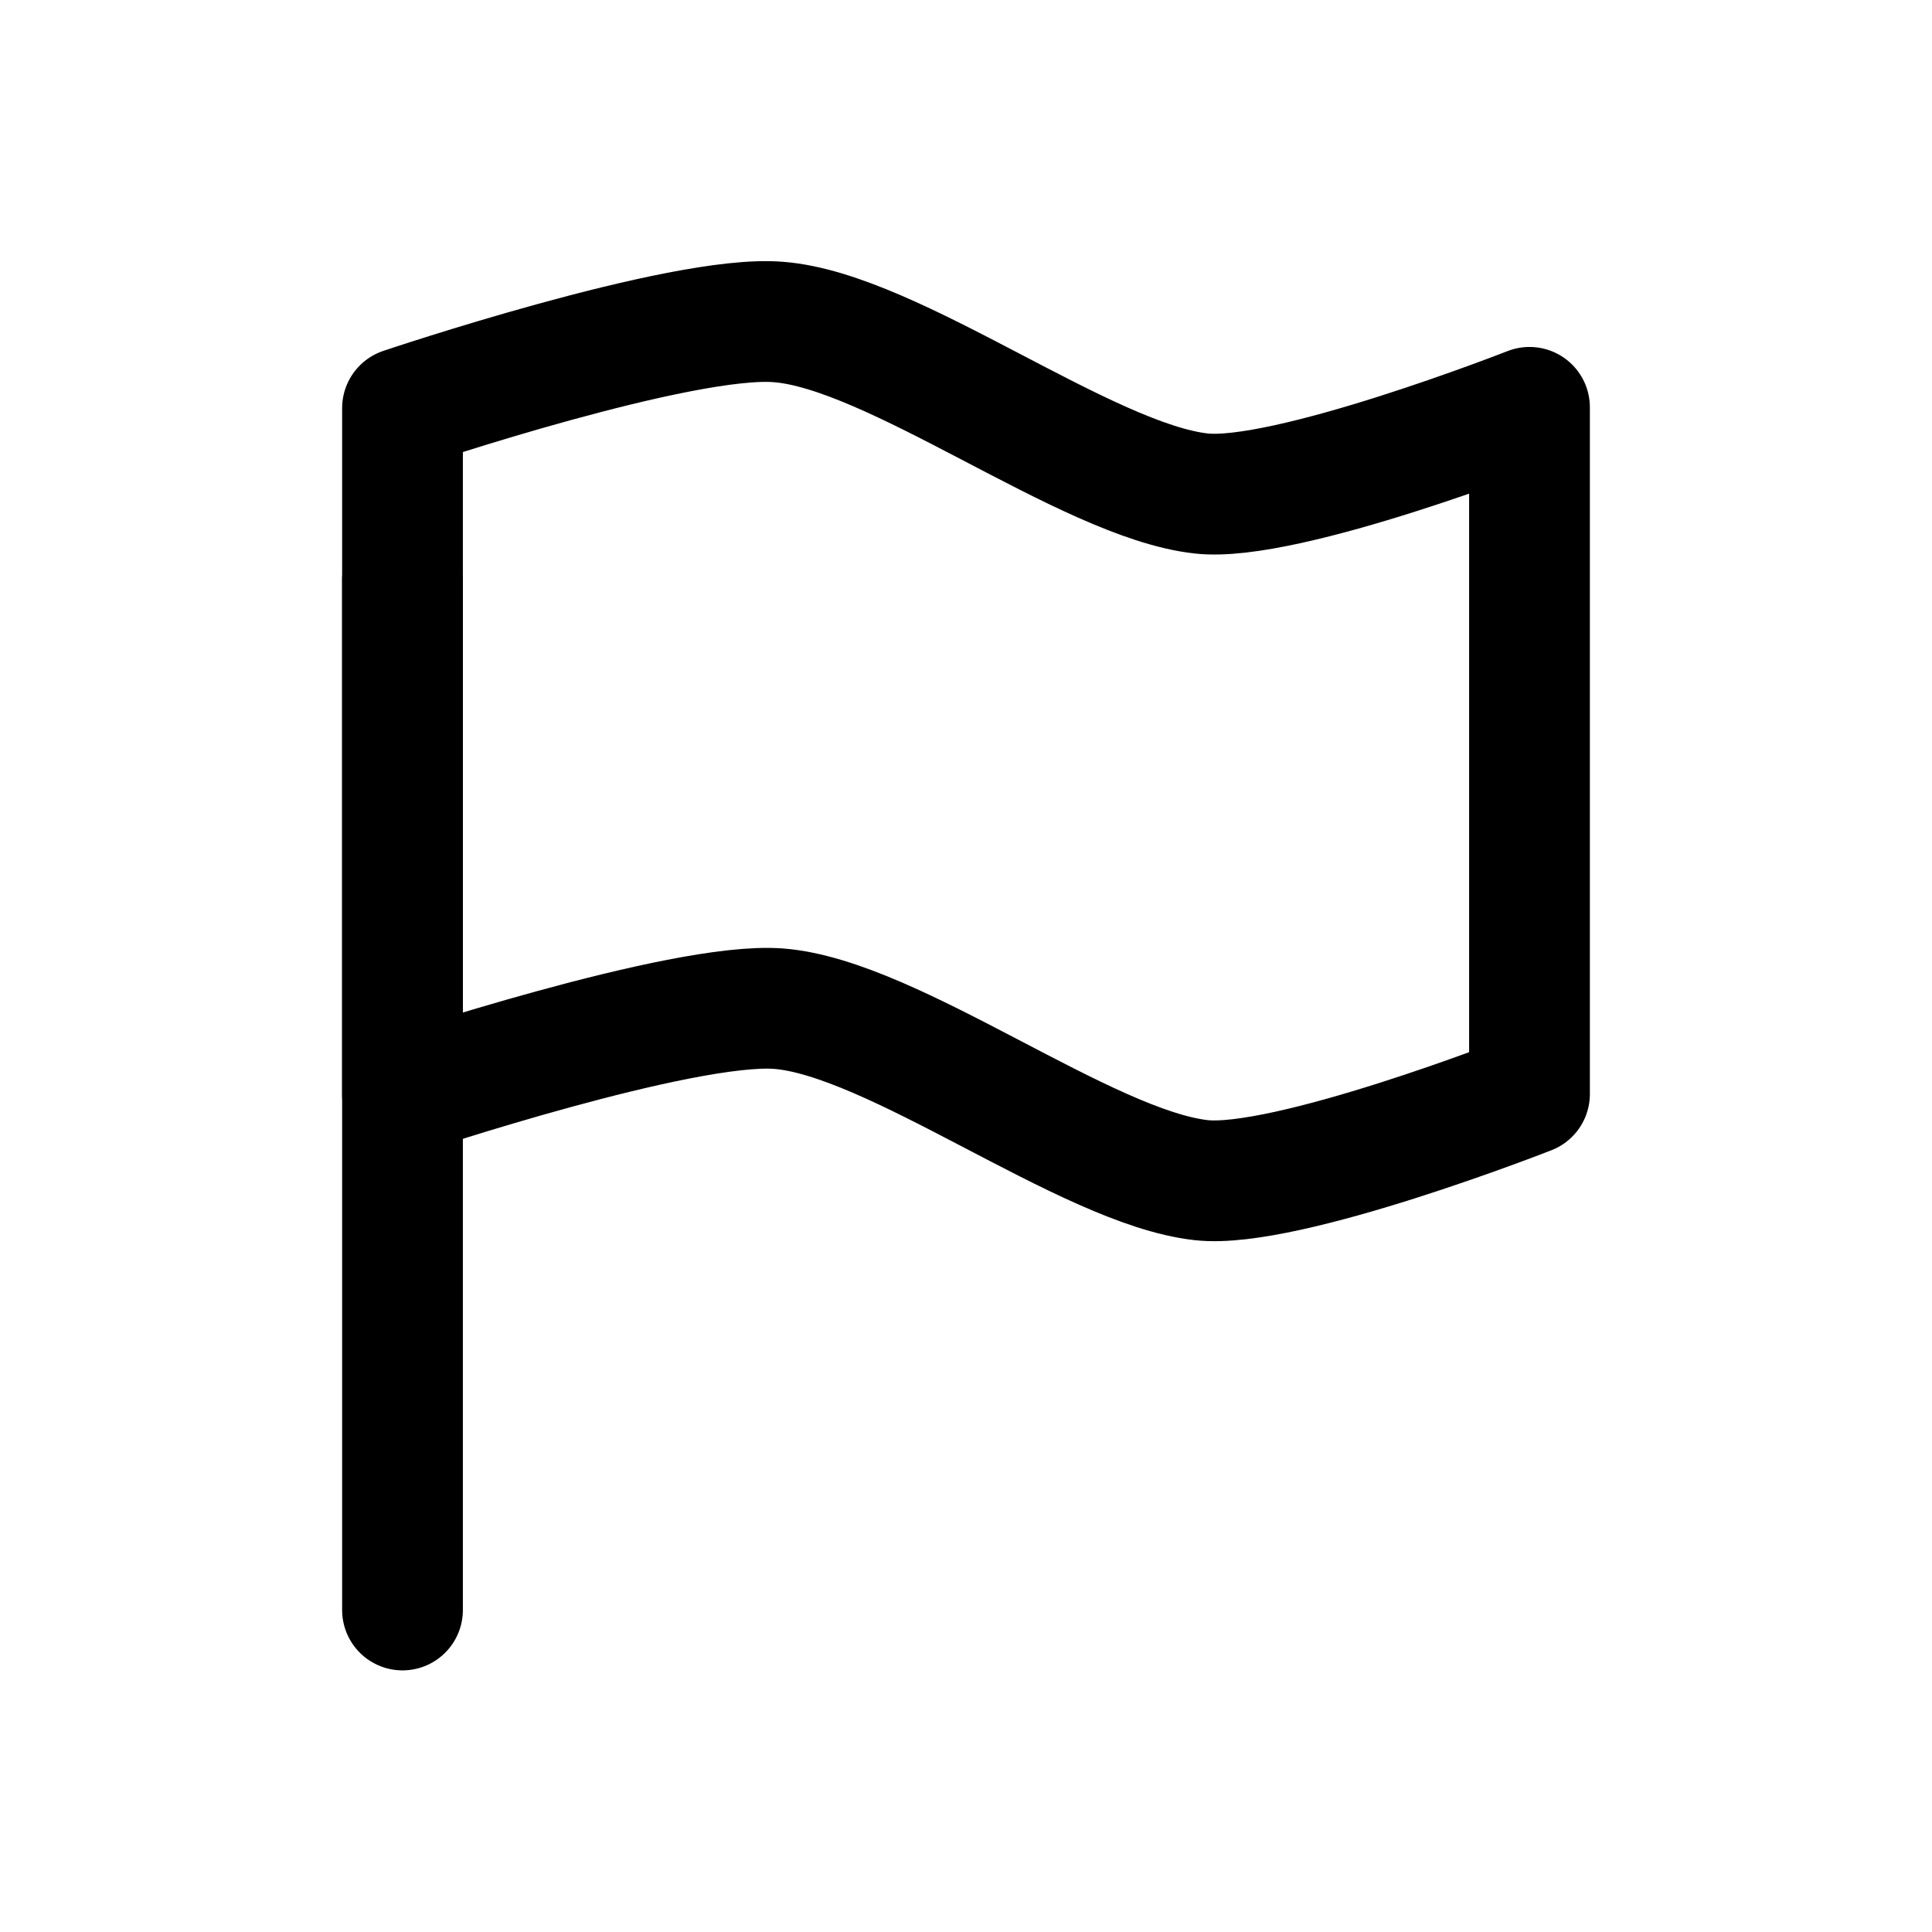 <svg width="24" height="24" viewBox="0 0 24 24" fill="none" xmlns="http://www.w3.org/2000/svg">
  <path d="M5 7.2V20" stroke="currentcolor" stroke-width="1.5" stroke-linecap="round"
    stroke-linejoin="round" />
  <path
    d="M5 13.6C5 13.6 8.47 12.44 9.67 12.53C11.1 12.64 13.49 14.5 14.92 14.66C15.97 14.78 19 13.59 19 13.59V5.06C19 5.06 15.97 6.25 14.92 6.13C13.49 5.97 11.1 4.11 9.67 4C8.47 3.9 5 5.07 5 5.07V13.6Z"
    stroke="currentcolor" stroke-width="1.5" stroke-linecap="round" stroke-linejoin="round" />
</svg>